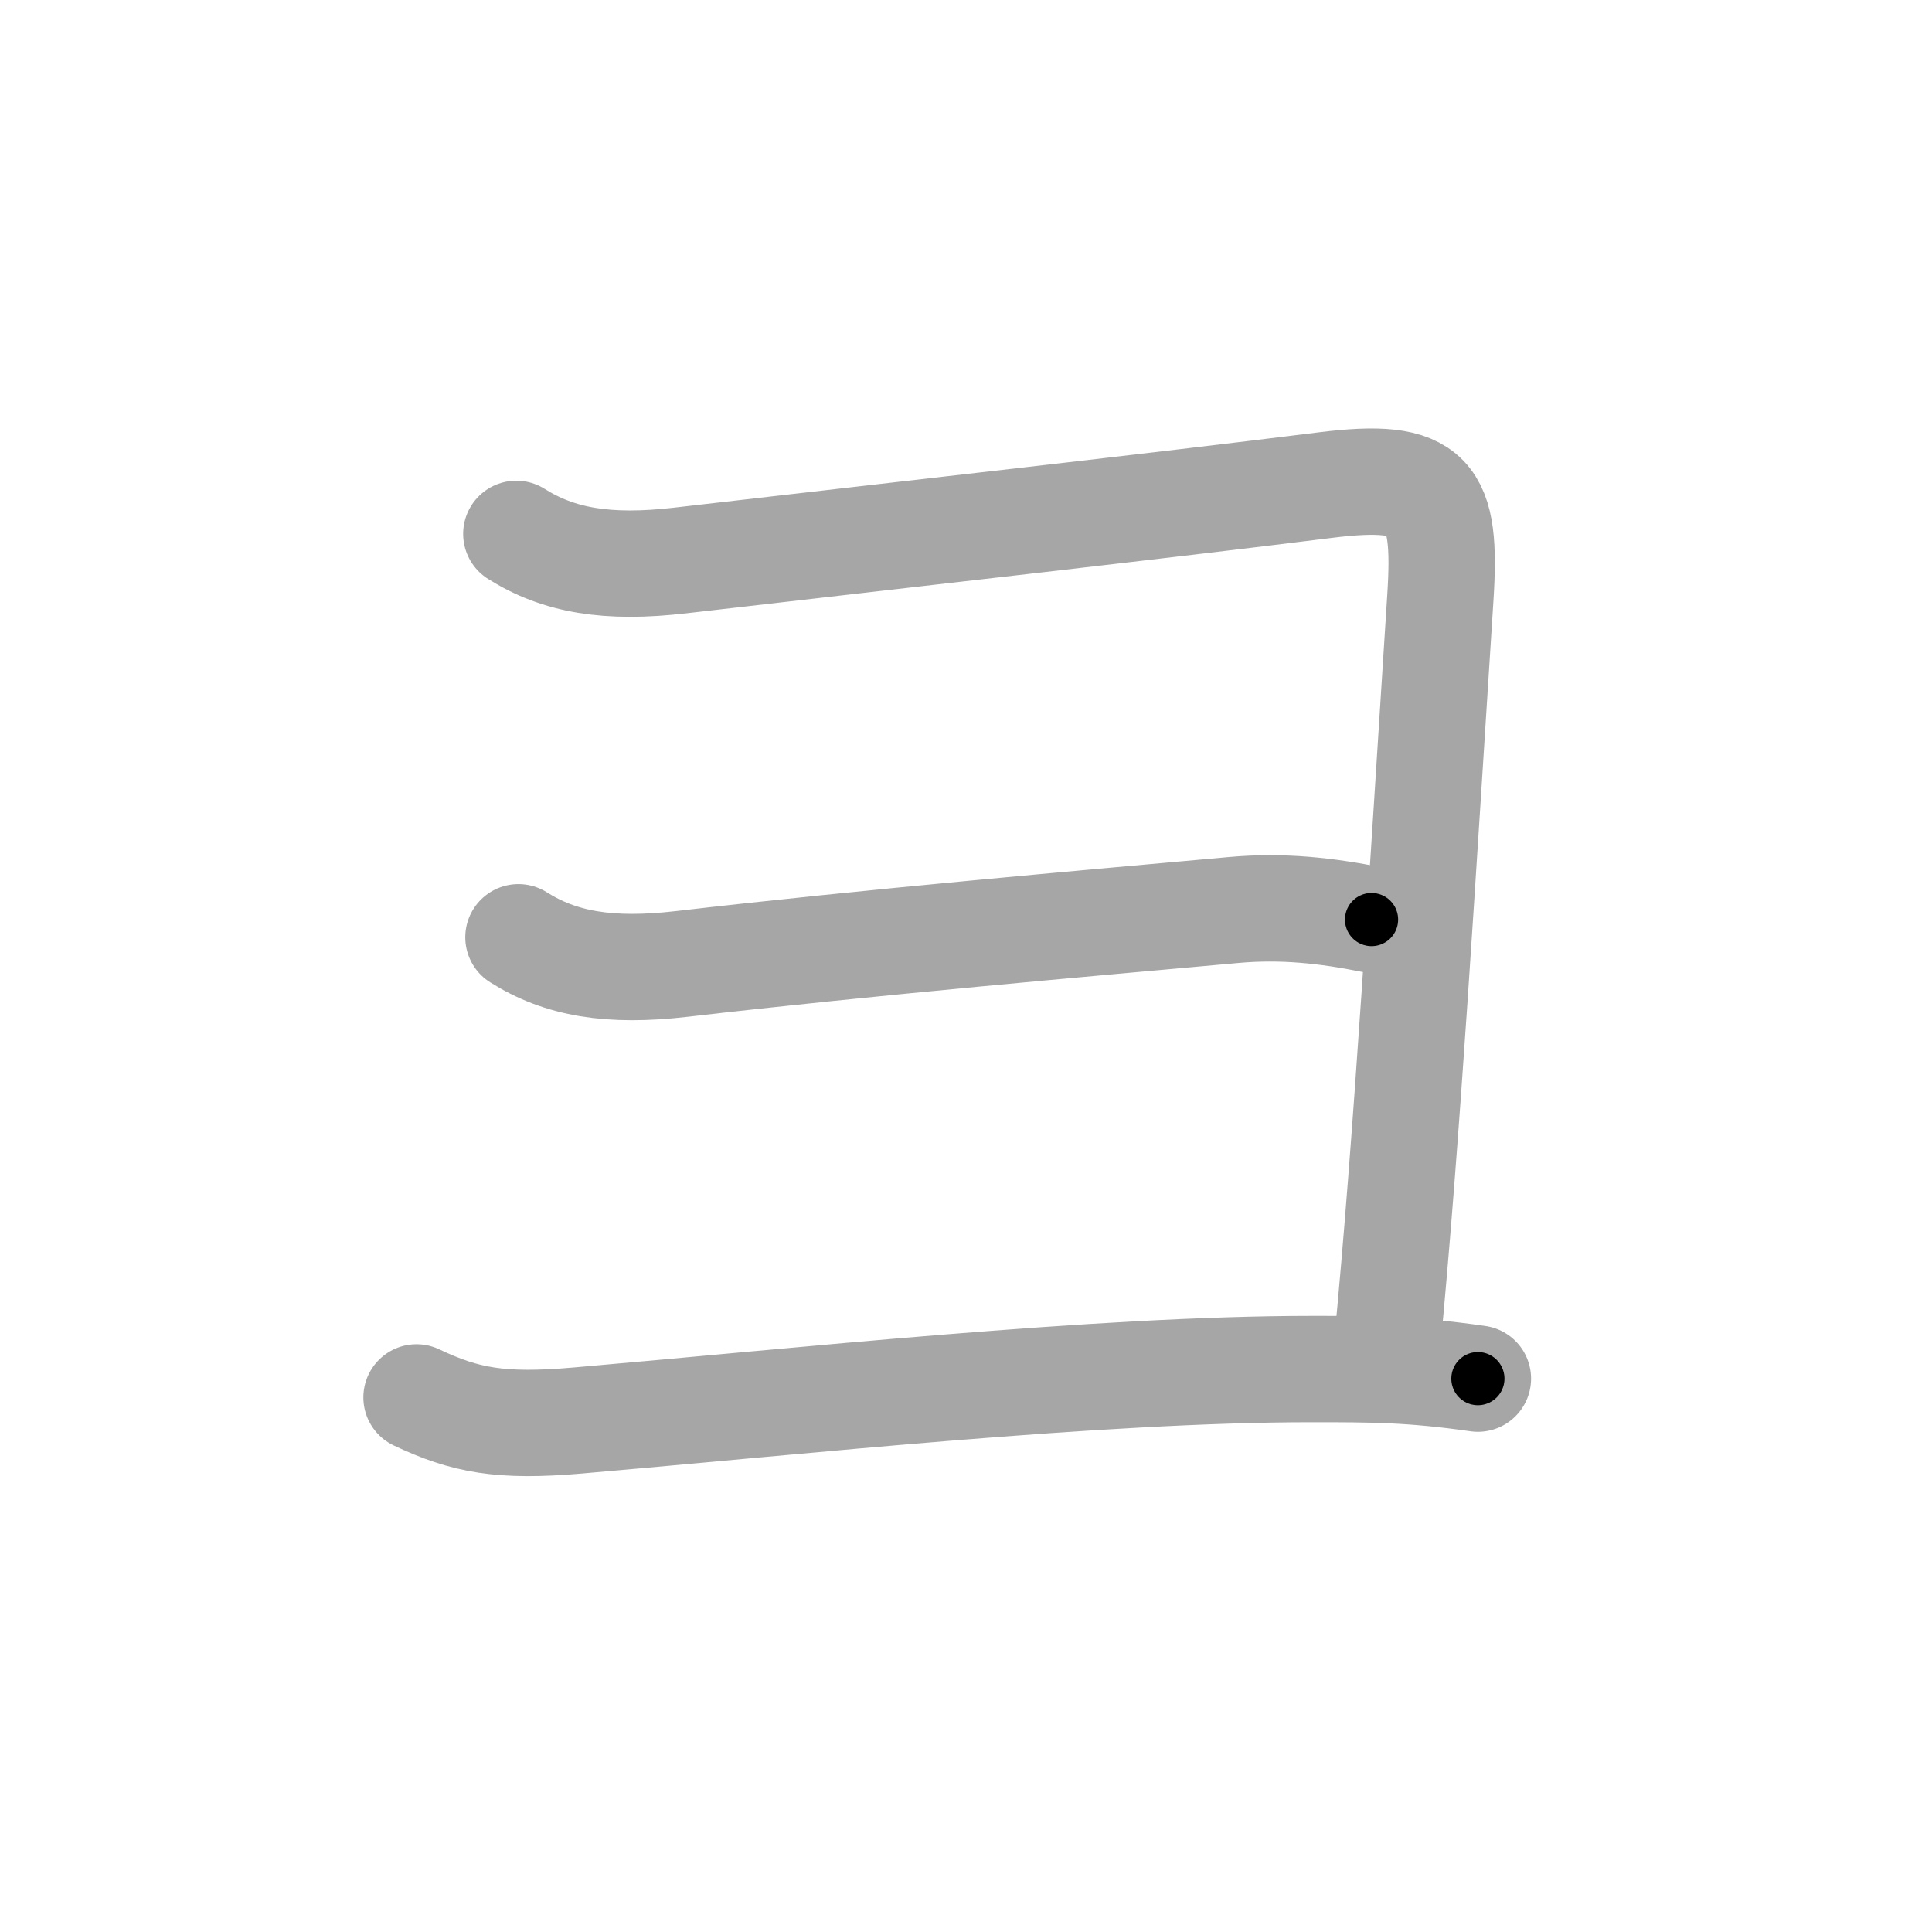 <svg xmlns="http://www.w3.org/2000/svg" viewBox="0 0 109 109" id="30e8"><g fill="none" stroke="#a6a6a6" stroke-width="6" stroke-linecap="round" stroke-linejoin="round"><g><path d="M29.13,30.12c2.38,1.5,5.12,1.98,9.25,1.5c14-1.62,26.71-3.04,36.38-4.25c6-0.75,6.88,0.5,6.5,6.38c-1,15.51-1.89,30.63-3.01,42.25" /><path d="M29.25,52.88c2.38,1.5,5.12,1.98,9.25,1.5c10.5-1.22,22.81-2.29,31.11-3.04c2.77-0.25,5.27,0.04,7.77,0.54" /><path d="M23.5,78.84c2.75,1.3,4.74,1.68,9.12,1.3c12.5-1.08,29.37-2.9,41.38-2.9c3.38,0,5.62,0,9.38,0.54" /></g></g><g fill="none" stroke="#000" stroke-width="3" stroke-linecap="round" stroke-linejoin="round"><path d="M29.13,30.12c2.38,1.5,5.12,1.98,9.25,1.5c14-1.62,26.71-3.04,36.38-4.25c6-0.75,6.88,0.5,6.5,6.38c-1,15.51-1.89,30.63-3.01,42.25" stroke-dasharray="100.309" stroke-dashoffset="100.309"><animate attributeName="stroke-dashoffset" values="100.309;100.309;0" dur="0.754s" fill="freeze" begin="0s;30e8.click" /></path><path d="M29.25,52.88c2.38,1.5,5.12,1.98,9.25,1.5c10.5-1.22,22.81-2.29,31.11-3.04c2.77-0.25,5.27,0.04,7.77,0.54" stroke-dasharray="48.645" stroke-dashoffset="48.645"><animate attributeName="stroke-dashoffset" values="48.645" fill="freeze" begin="30e8.click" /><animate attributeName="stroke-dashoffset" values="48.645;48.645;0" keyTimes="0;0.608;1" dur="1.24s" fill="freeze" begin="0s;30e8.click" /></path><path d="M23.5,78.84c2.75,1.3,4.74,1.68,9.12,1.3c12.5-1.08,29.37-2.9,41.38-2.9c3.38,0,5.62,0,9.38,0.54" stroke-dasharray="60.251" stroke-dashoffset="60.251"><animate attributeName="stroke-dashoffset" values="60.251" fill="freeze" begin="30e8.click" /><animate attributeName="stroke-dashoffset" values="60.251;60.251;0" keyTimes="0;0.732;1" dur="1.693s" fill="freeze" begin="0s;30e8.click" /></path></g></svg>